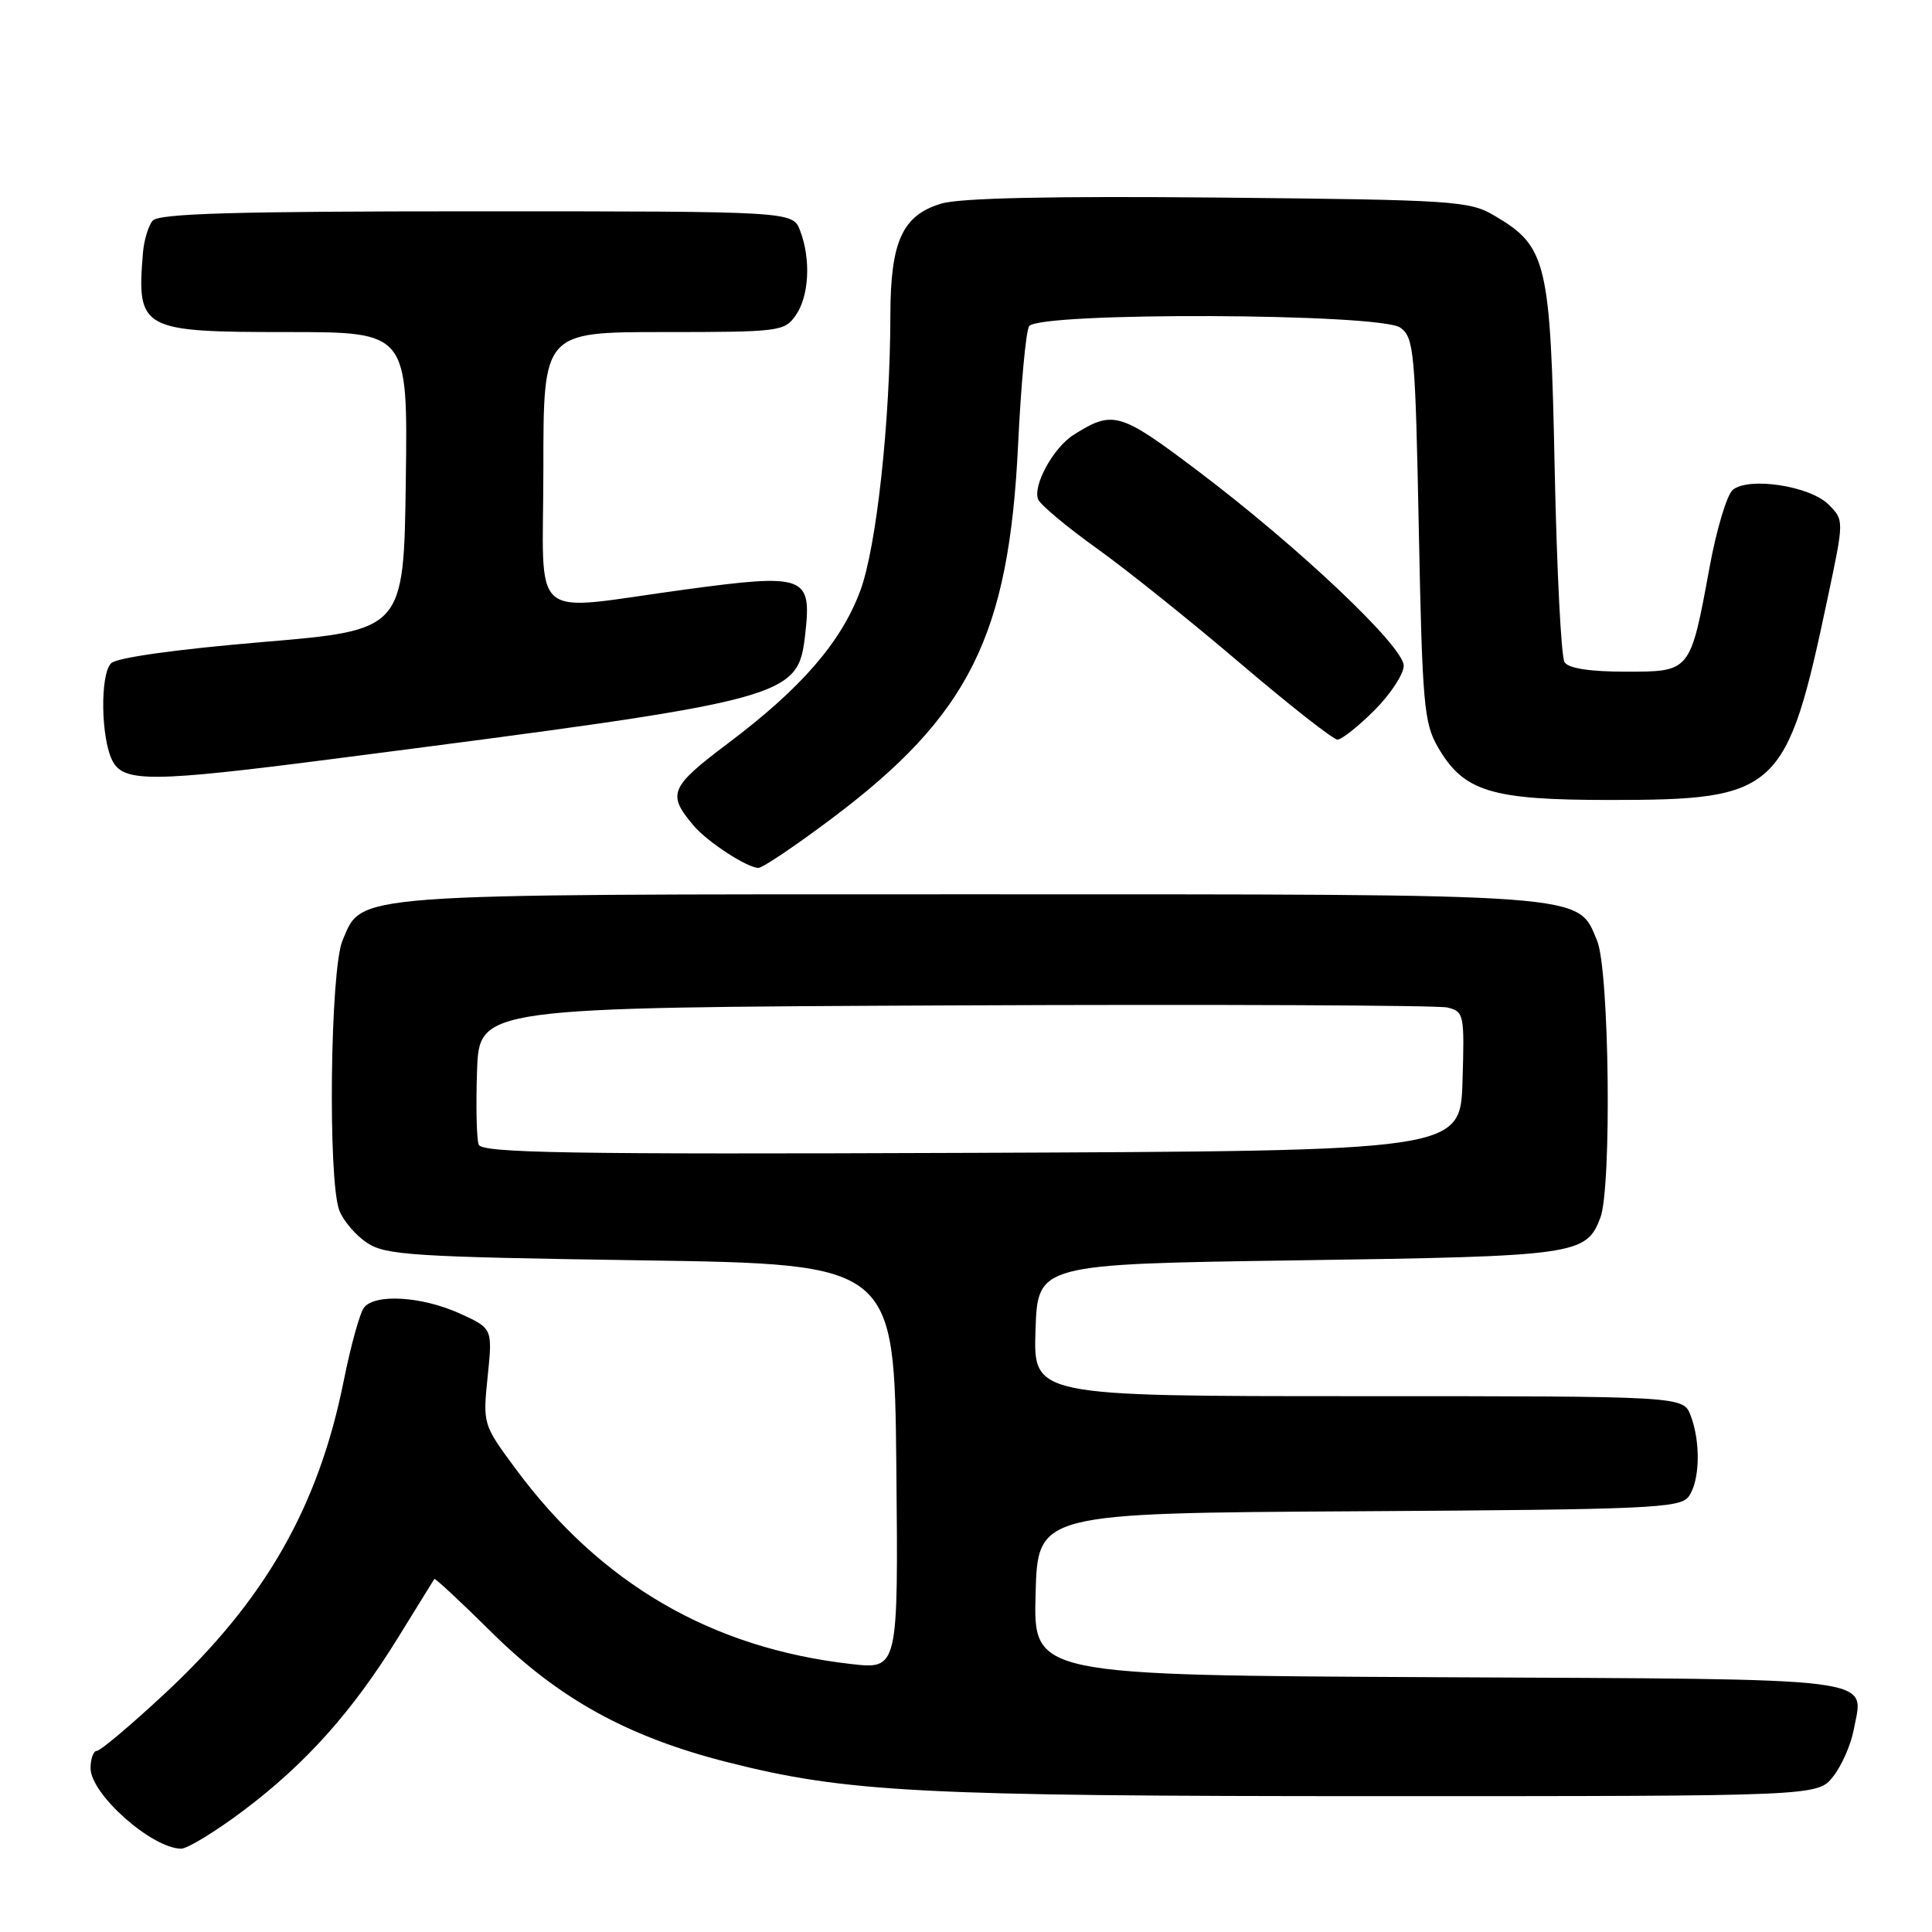 <?xml version="1.0" encoding="UTF-8" standalone="no"?>
<!DOCTYPE svg PUBLIC "-//W3C//DTD SVG 1.1//EN" "http://www.w3.org/Graphics/SVG/1.1/DTD/svg11.dtd" >
<svg xmlns="http://www.w3.org/2000/svg" xmlns:xlink="http://www.w3.org/1999/xlink" version="1.1" viewBox="0 0 256 256">
 <g >
 <path fill="currentColor"
d=" M 32.23 239.93 C 40.51 233.71 46.68 226.81 52.74 217.00 C 55.29 212.88 57.45 209.38 57.55 209.22 C 57.64 209.07 61.05 212.24 65.11 216.26 C 74.03 225.10 83.19 230.15 96.35 233.49 C 112.16 237.50 121.79 238.00 182.89 238.00 C 240.85 238.00 240.85 238.00 242.90 235.40 C 244.03 233.97 245.25 231.19 245.62 229.24 C 246.95 222.11 250.26 222.53 190.61 222.24 C 136.93 221.98 136.93 221.98 137.22 211.24 C 137.50 200.50 137.50 200.50 180.00 200.25 C 218.54 200.02 222.62 199.84 223.75 198.31 C 225.24 196.29 225.38 191.12 224.02 187.57 C 223.05 185.00 223.05 185.00 179.99 185.00 C 136.92 185.00 136.92 185.00 137.21 176.25 C 137.50 167.50 137.50 167.50 172.00 167.00 C 208.88 166.47 210.18 166.28 212.05 161.37 C 213.58 157.35 213.25 128.52 211.62 124.64 C 208.98 118.33 211.35 118.50 128.50 118.50 C 45.65 118.50 48.02 118.33 45.38 124.64 C 43.75 128.52 43.43 156.36 44.96 160.38 C 45.48 161.76 47.15 163.71 48.66 164.70 C 51.13 166.32 54.83 166.55 84.95 167.00 C 118.50 167.50 118.50 167.50 118.77 194.35 C 119.03 221.20 119.03 221.20 112.77 220.49 C 94.26 218.39 79.59 209.85 68.32 194.62 C 63.99 188.76 63.97 188.71 64.62 182.38 C 65.27 176.02 65.27 176.02 60.89 174.03 C 55.91 171.78 49.73 171.39 48.24 173.25 C 47.69 173.94 46.48 178.30 45.55 182.94 C 42.20 199.68 35.10 212.09 21.78 224.46 C 17.32 228.61 13.29 232.00 12.83 232.00 C 12.38 232.00 12.00 233.04 12.00 234.30 C 12.00 237.72 20.09 244.91 24.00 244.96 C 24.82 244.97 28.53 242.71 32.23 239.93 Z  M 110.17 108.49 C 128.42 94.80 133.68 84.27 134.90 58.98 C 135.28 50.99 135.94 43.90 136.36 43.23 C 137.54 41.32 182.92 41.49 185.56 43.42 C 187.37 44.74 187.53 46.56 188.00 70.17 C 188.46 93.30 188.68 95.80 190.53 99.00 C 193.96 104.90 197.52 106.00 213.28 106.00 C 235.63 106.00 236.74 104.98 242.18 79.21 C 244.36 68.92 244.36 68.92 242.29 66.85 C 239.83 64.39 231.73 63.15 229.60 64.91 C 228.83 65.56 227.44 70.16 226.53 75.15 C 223.96 89.10 224.04 89.00 215.40 89.00 C 210.67 89.00 207.83 88.56 207.31 87.75 C 206.86 87.06 206.28 75.47 206.00 62.00 C 205.44 34.57 204.98 32.66 197.96 28.54 C 194.70 26.62 192.57 26.48 161.50 26.18 C 139.42 25.97 127.26 26.23 124.76 26.97 C 119.59 28.50 118.00 31.95 117.98 41.70 C 117.96 55.86 116.13 72.58 113.98 78.31 C 111.44 85.11 106.17 91.19 96.52 98.45 C 88.74 104.31 88.36 105.20 91.90 109.39 C 93.72 111.55 99.00 114.99 100.50 115.00 C 101.05 115.00 105.40 112.07 110.17 108.49 Z  M 44.00 100.58 C 105.27 92.67 105.73 92.54 106.71 83.90 C 107.56 76.30 106.65 75.97 90.83 78.11 C 69.64 80.97 72.00 82.98 72.00 62.00 C 72.00 44.00 72.00 44.00 87.94 44.00 C 103.29 44.00 103.95 43.92 105.44 41.78 C 107.21 39.25 107.47 34.35 106.02 30.57 C 105.05 28.00 105.05 28.00 63.15 28.00 C 30.84 28.00 21.01 28.29 20.22 29.25 C 19.65 29.94 19.08 31.85 18.94 33.50 C 18.11 43.69 18.68 44.00 38.09 44.00 C 54.04 44.00 54.04 44.00 53.77 63.75 C 53.50 83.50 53.50 83.50 34.72 85.08 C 23.29 86.05 15.46 87.14 14.72 87.89 C 13.23 89.38 13.37 97.95 14.93 100.87 C 16.43 103.68 20.28 103.64 44.00 100.58 Z  M 182.12 94.12 C 184.25 91.98 186.00 89.32 186.00 88.21 C 186.00 85.65 172.02 72.43 158.66 62.35 C 148.36 54.58 147.48 54.33 142.27 57.61 C 139.57 59.31 136.80 64.37 137.57 66.19 C 137.88 66.91 141.36 69.82 145.31 72.65 C 149.27 75.48 157.83 82.34 164.35 87.90 C 170.87 93.45 176.66 98.00 177.22 98.00 C 177.78 98.00 179.98 96.25 182.12 94.12 Z  M 63.43 151.67 C 63.15 150.94 63.05 146.55 63.21 141.92 C 63.50 133.50 63.50 133.50 126.50 133.22 C 161.15 133.07 190.53 133.20 191.79 133.50 C 193.99 134.04 194.06 134.39 193.79 143.28 C 193.50 152.50 193.50 152.50 128.72 152.76 C 75.30 152.97 63.85 152.78 63.43 151.67 Z "/>
</g>
</svg>